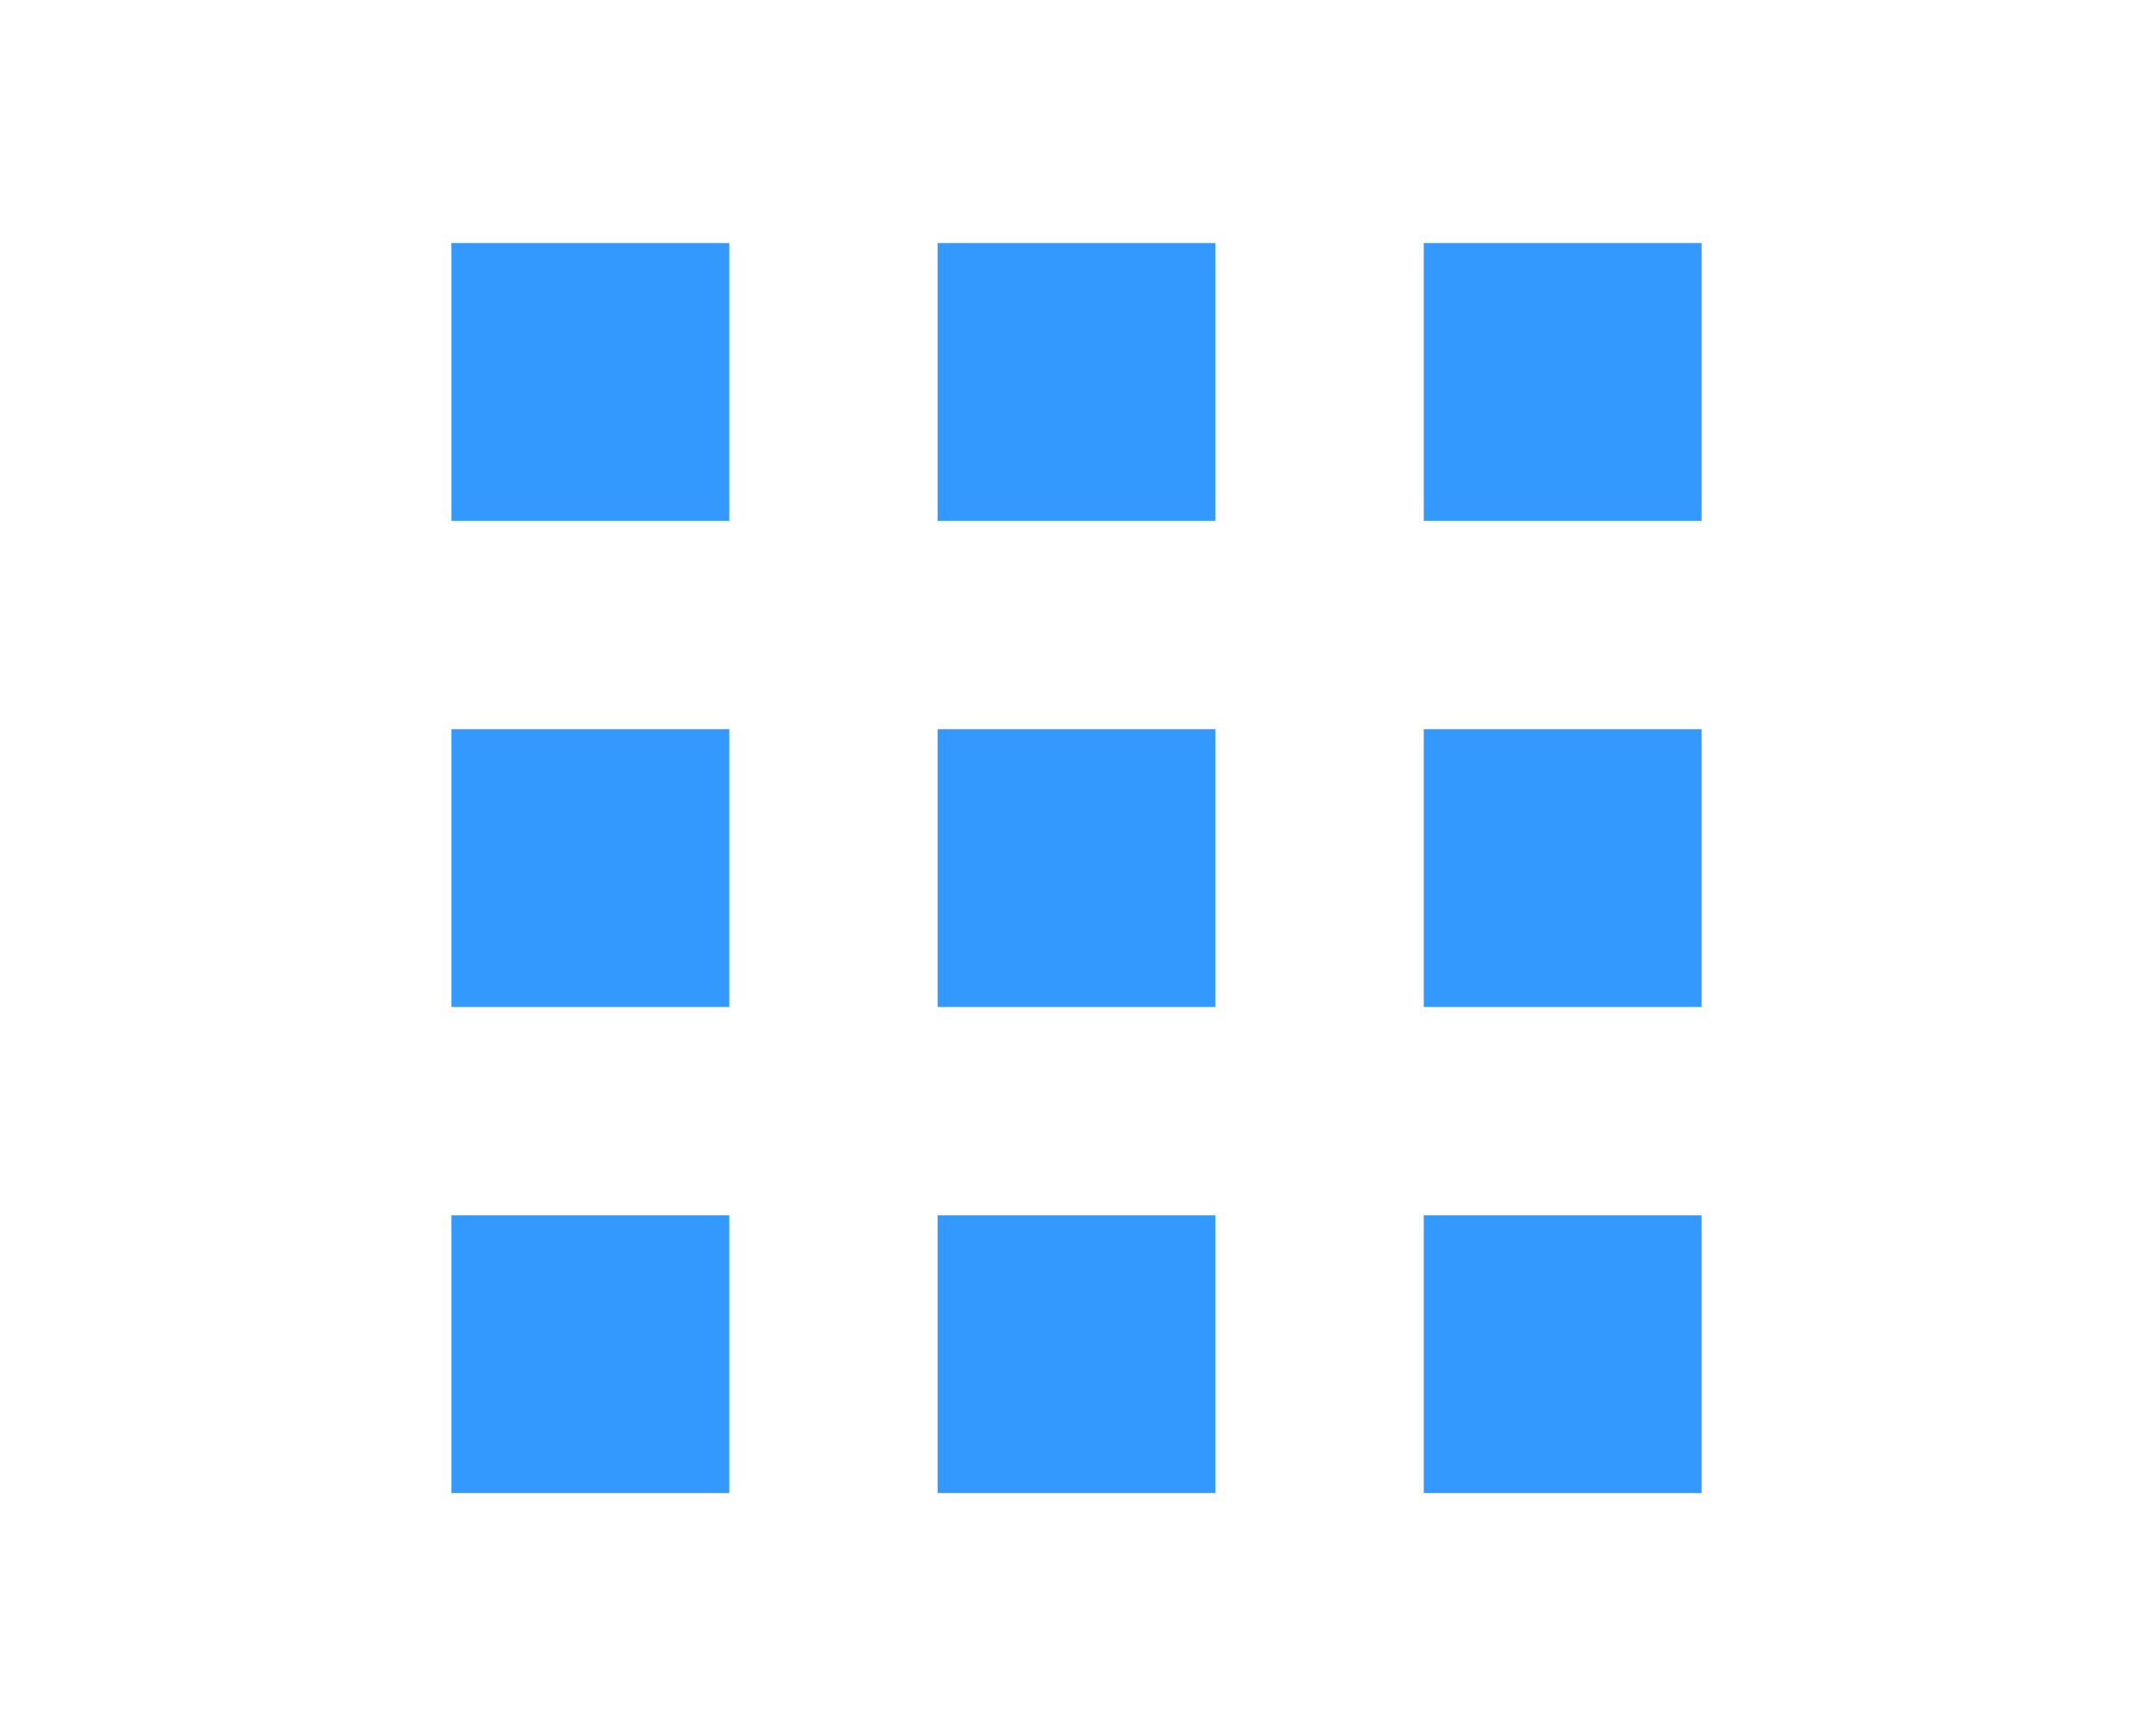 <?xml version="1.0" encoding="utf-8"?>
<!-- Generator: Adobe Illustrator 18.0.0, SVG Export Plug-In . SVG Version: 6.00 Build 0)  -->
<!DOCTYPE svg PUBLIC "-//W3C//DTD SVG 1.1//EN" "http://www.w3.org/Graphics/SVG/1.1/DTD/svg11.dtd">
<svg version="1.1" id="Слой_1" xmlns="http://www.w3.org/2000/svg" xmlns:xlink="http://www.w3.org/1999/xlink" x="0px" y="0px"
	 width="31px" height="25px" viewBox="0 0 31 25" enable-background="new 0 0 31 25" xml:space="preserve">
<g>
	<g>
		<path fill="#3399FF" d="M6.5,7.5h4v-4h-4V7.5z M13.5,7.5h4v-4h-4V7.5z M20.5,3.5v4h4v-4H20.5z M6.5,14.5h4v-4h-4V14.5z M13.5,14.5
			h4v-4h-4V14.5z M20.5,14.5h4v-4h-4V14.5z M6.5,21.5h4v-4h-4V21.5z M13.5,21.5h4v-4h-4V21.5z M20.5,21.5h4v-4h-4V21.5z"/>
	</g>
</g>
</svg>
